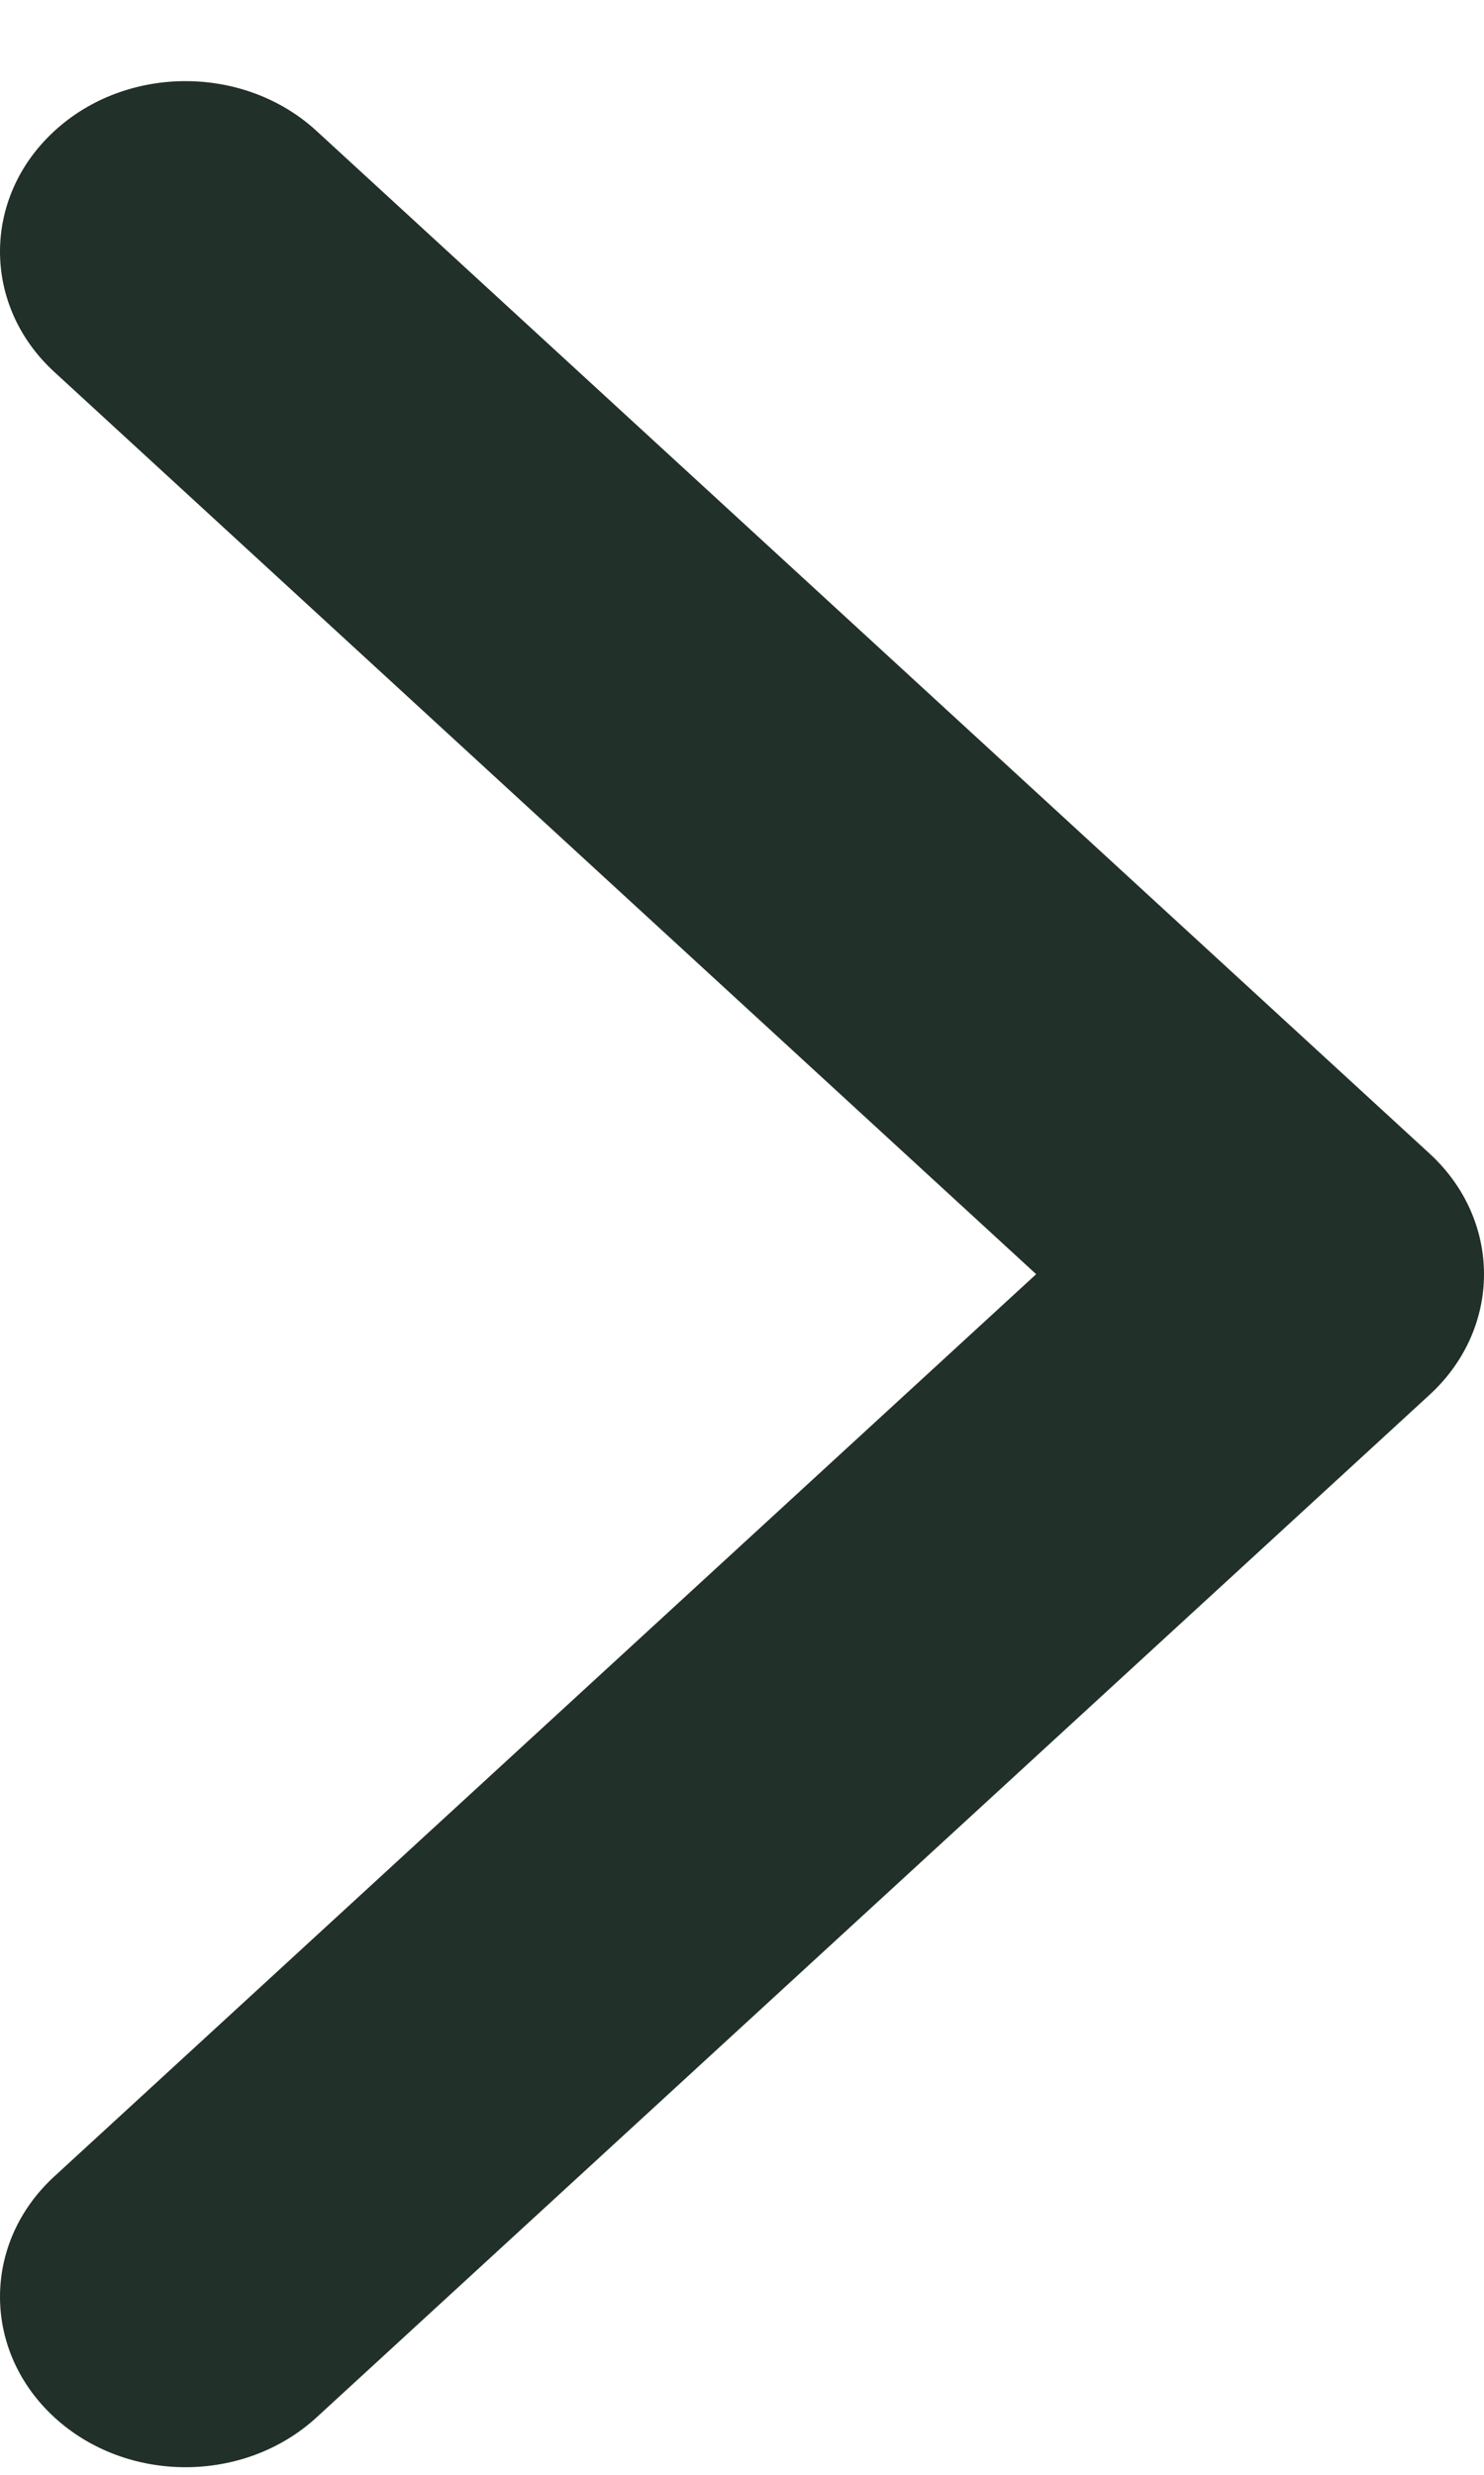 <svg width="9" height="15" viewBox="0 0 9 15" fill="none" xmlns="http://www.w3.org/2000/svg">
<path fill-rule="evenodd" clip-rule="evenodd" d="M1.92 0.794C1.482 0.391 0.768 0.391 0.33 0.794C-0.11 1.198 -0.11 1.852 0.33 2.255L6.284 7.723L0.33 13.191C-0.11 13.594 -0.11 14.248 0.33 14.652C0.549 14.853 0.837 14.954 1.125 14.954C1.413 14.954 1.701 14.853 1.92 14.652L8.67 8.454C9.11 8.05 9.11 7.396 8.67 6.992L1.92 0.794Z" fill="#213029"/>
</svg>

